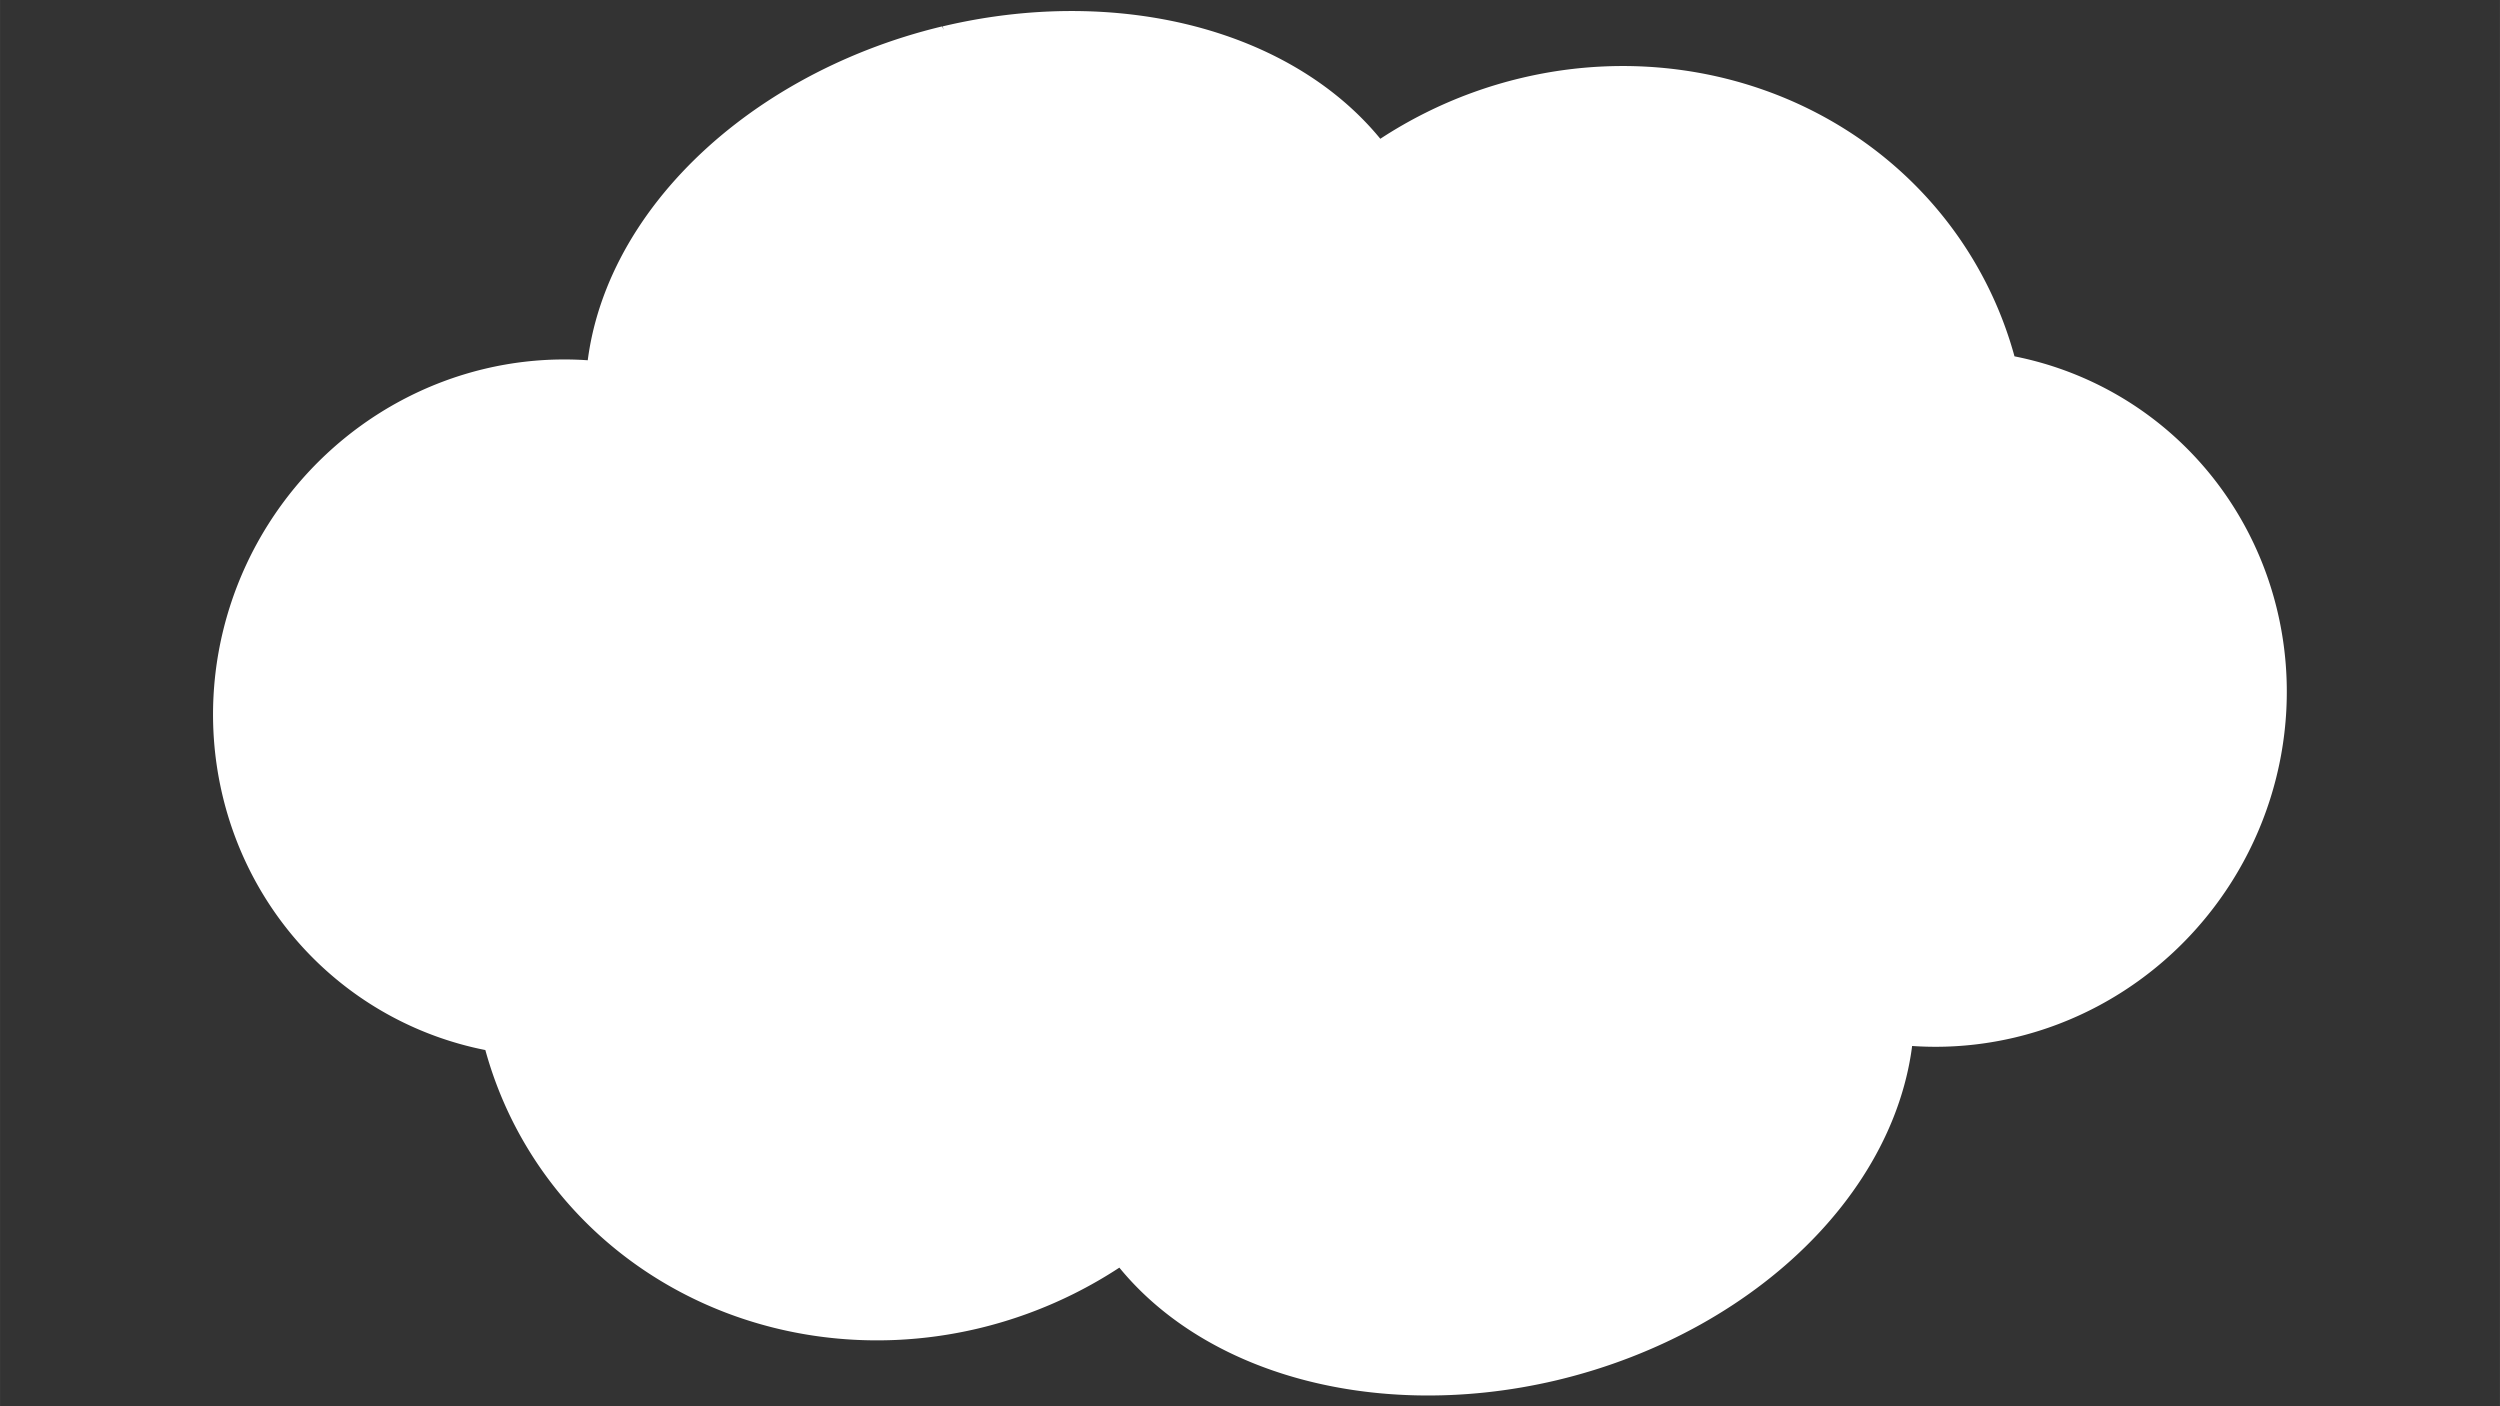 <?xml version="1.0" encoding="UTF-8" standalone="no"?>
<svg
   xmlns:dc="http://purl.org/dc/elements/1.1/"
   xmlns:cc="http://creativecommons.org/ns#"
   xmlns:rdf="http://www.w3.org/1999/02/22-rdf-syntax-ns#"
   xmlns:svg="http://www.w3.org/2000/svg"
   xmlns="http://www.w3.org/2000/svg"
   xmlns:sodipodi="http://sodipodi.sourceforge.net/DTD/sodipodi-0.dtd"
   xmlns:inkscape="http://www.inkscape.org/namespaces/inkscape"
   sodipodi:docname="gas_cloud_full.svg"
   inkscape:version="1.0.1 (c497b03c, 2020-09-10)"
   id="svg8"
   version="1.1"
   viewBox="0 0 16.933 9.525"
   height="36"
   width="64">
  <rect x="0" y="0" width="16.933" height="9.525" fill="#333333" stroke="none"/>
  <defs
     id="defs2">
    <inkscape:path-effect
       effect="spiro"
       id="path-effect6335"
       is_visible="true"
       lpeversion="1" />
    <inkscape:path-effect
       effect="spiro"
       id="path-effect6331"
       is_visible="true"
       lpeversion="1" />
  </defs>
  <sodipodi:namedview
     inkscape:window-maximized="0"
     inkscape:window-y="25"
     inkscape:window-x="0"
     inkscape:window-height="767"
     inkscape:window-width="1440"
     inkscape:snap-intersection-paths="true"
     height="12in"
     units="px"
     showgrid="true"
     inkscape:document-rotation="0"
     inkscape:current-layer="layer1"
     inkscape:document-units="mm"
     inkscape:cy="25.457804"
     inkscape:cx="-14.269575"
     inkscape:zoom="2.8656809"
     inkscape:pageshadow="2"
     inkscape:pageopacity="0.0"
     borderopacity="1.0"
     bordercolor="#666666"
     pagecolor="#ffffff"
     id="base"
     inkscape:snap-bbox="false"
     inkscape:bbox-paths="true"
     inkscape:bbox-nodes="true" />
  <g
     id="layer1"
     inkscape:groupmode="layer"
     inkscape:label="Layer 1">
    <g
       transform="translate(7.9999982e-4,-58.464)"
       id="g2649" />
    <g
       transform="matrix(0.964,0.258,-0.258,0.964,421.77,67.048)"
       id="g1543"
       style="stroke-width:1.002" />
    <g
       transform="translate(3.969,10.583)"
       id="g1273" />
    <g
       style="stroke-width:1.11"
       transform="translate(-256.137,-382.91)"
       id="g2649-0" />
    <path
       d="m 6.455,0.482 a 1.929,2.625 74.993 0 0 -2.172,2.319 2.01,2.061 30.224 0 0 -0.925,-7.8e-6 2.01,2.061 30.224 0 0 -1.559,2.463 2.01,2.061 30.224 0 0 1.744,1.571 2.437,2.57 63.347 0 0 0.012,0.058 2.437,2.57 63.347 0 0 2.997,1.802 2.437,2.57 63.347 0 0 1.106,-0.553 1.929,2.625 74.993 0 0 2.811,0.904 1.929,2.625 74.993 0 0 2.18,-2.322 2.01,2.061 30.224 0 0 0.925,8e-6 2.01,2.061 30.224 0 0 1.559,-2.463 2.01,2.061 30.224 0 0 -1.745,-1.57 2.437,2.57 63.347 0 0 -0.011,-0.058 2.437,2.57 63.347 0 0 -2.997,-1.802 2.437,2.57 63.347 0 0 -1.107,0.553 1.929,2.625 74.993 0 0 -2.811,-0.903 1.929,2.625 74.993 0 0 -0.009,0.002 z"
       style="fill:#ffffff;fill-opacity:1;stroke:#ffffff;stroke-width:0.624;stroke-miterlimit:4;stroke-dasharray:none;stroke-opacity:1;paint-order:markers fill stroke"
       id="path6337" />
  </g>
</svg>
